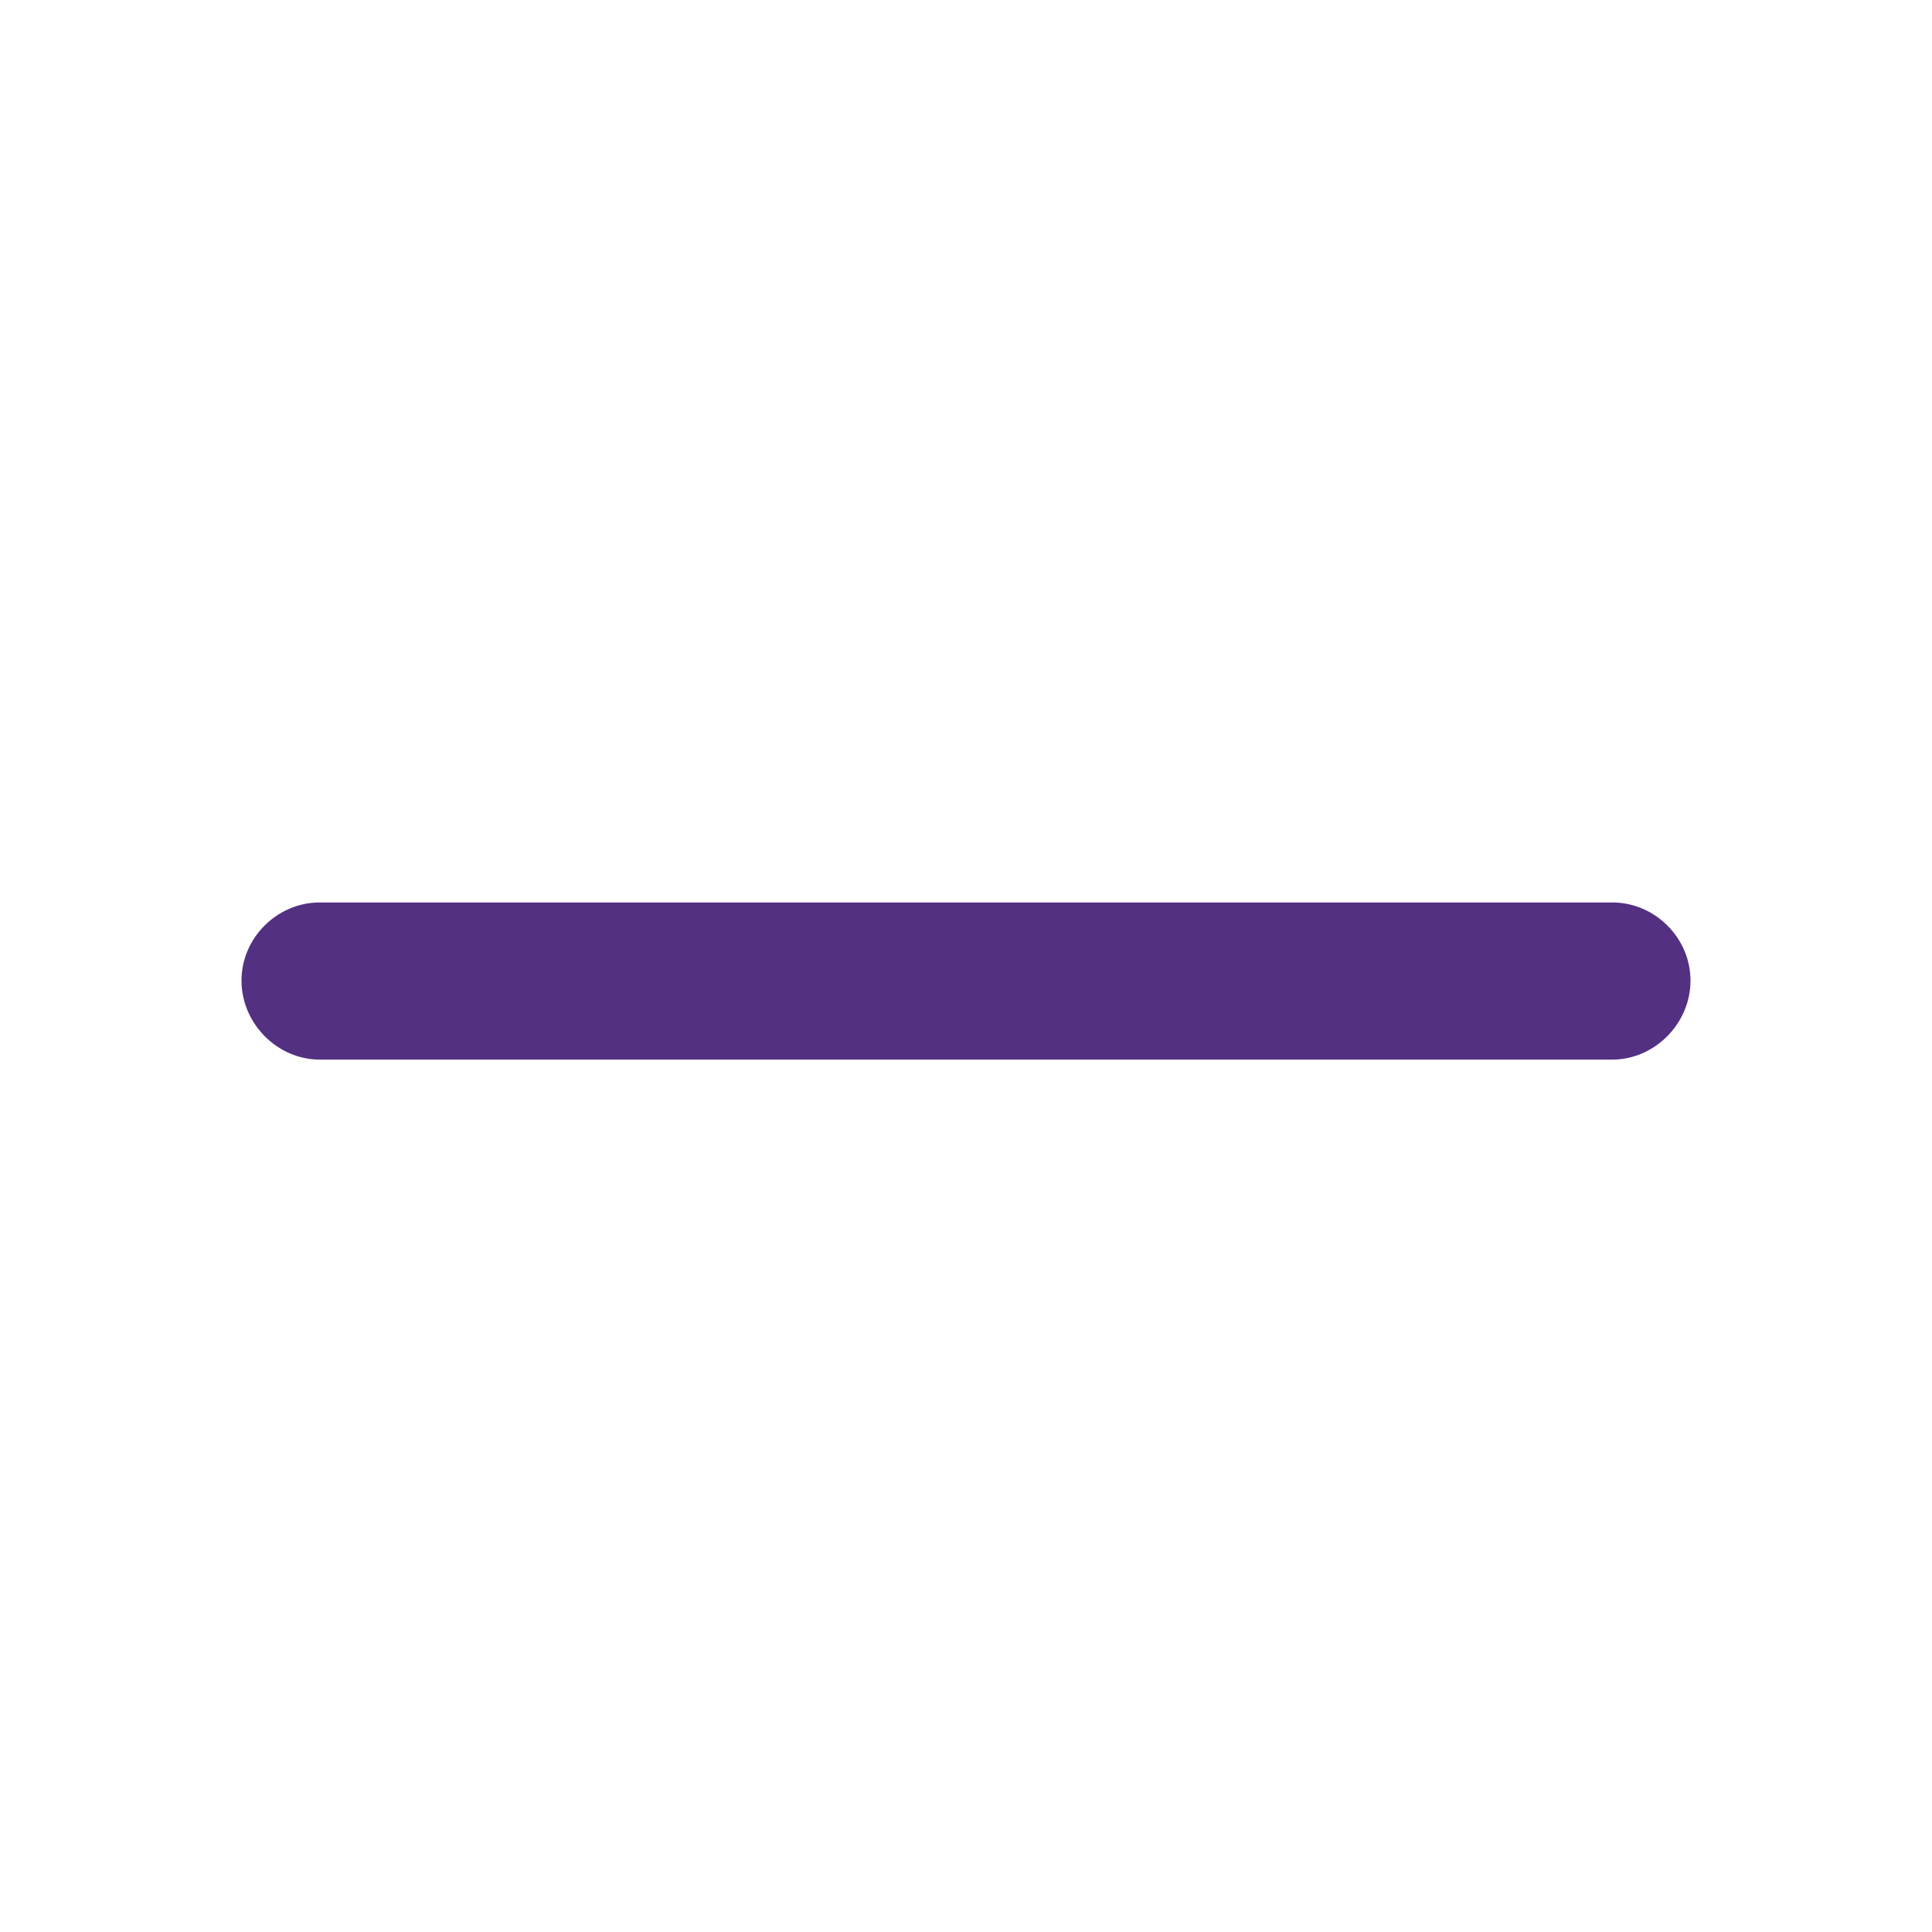 <svg width="18" height="18" viewBox="0 0 18 18" fill="none" xmlns="http://www.w3.org/2000/svg">
<g id="Minus Icon">
<g id="Regular-M">
<path id="Vector" d="M2.978 9.872H15.022C15.415 9.872 15.75 9.537 15.75 9.136C15.75 8.735 15.415 8.408 15.022 8.408H2.978C2.585 8.408 2.25 8.735 2.25 9.136C2.25 9.537 2.585 9.872 2.978 9.872Z" fill="#533082"/>
</g>
</g>
</svg>
